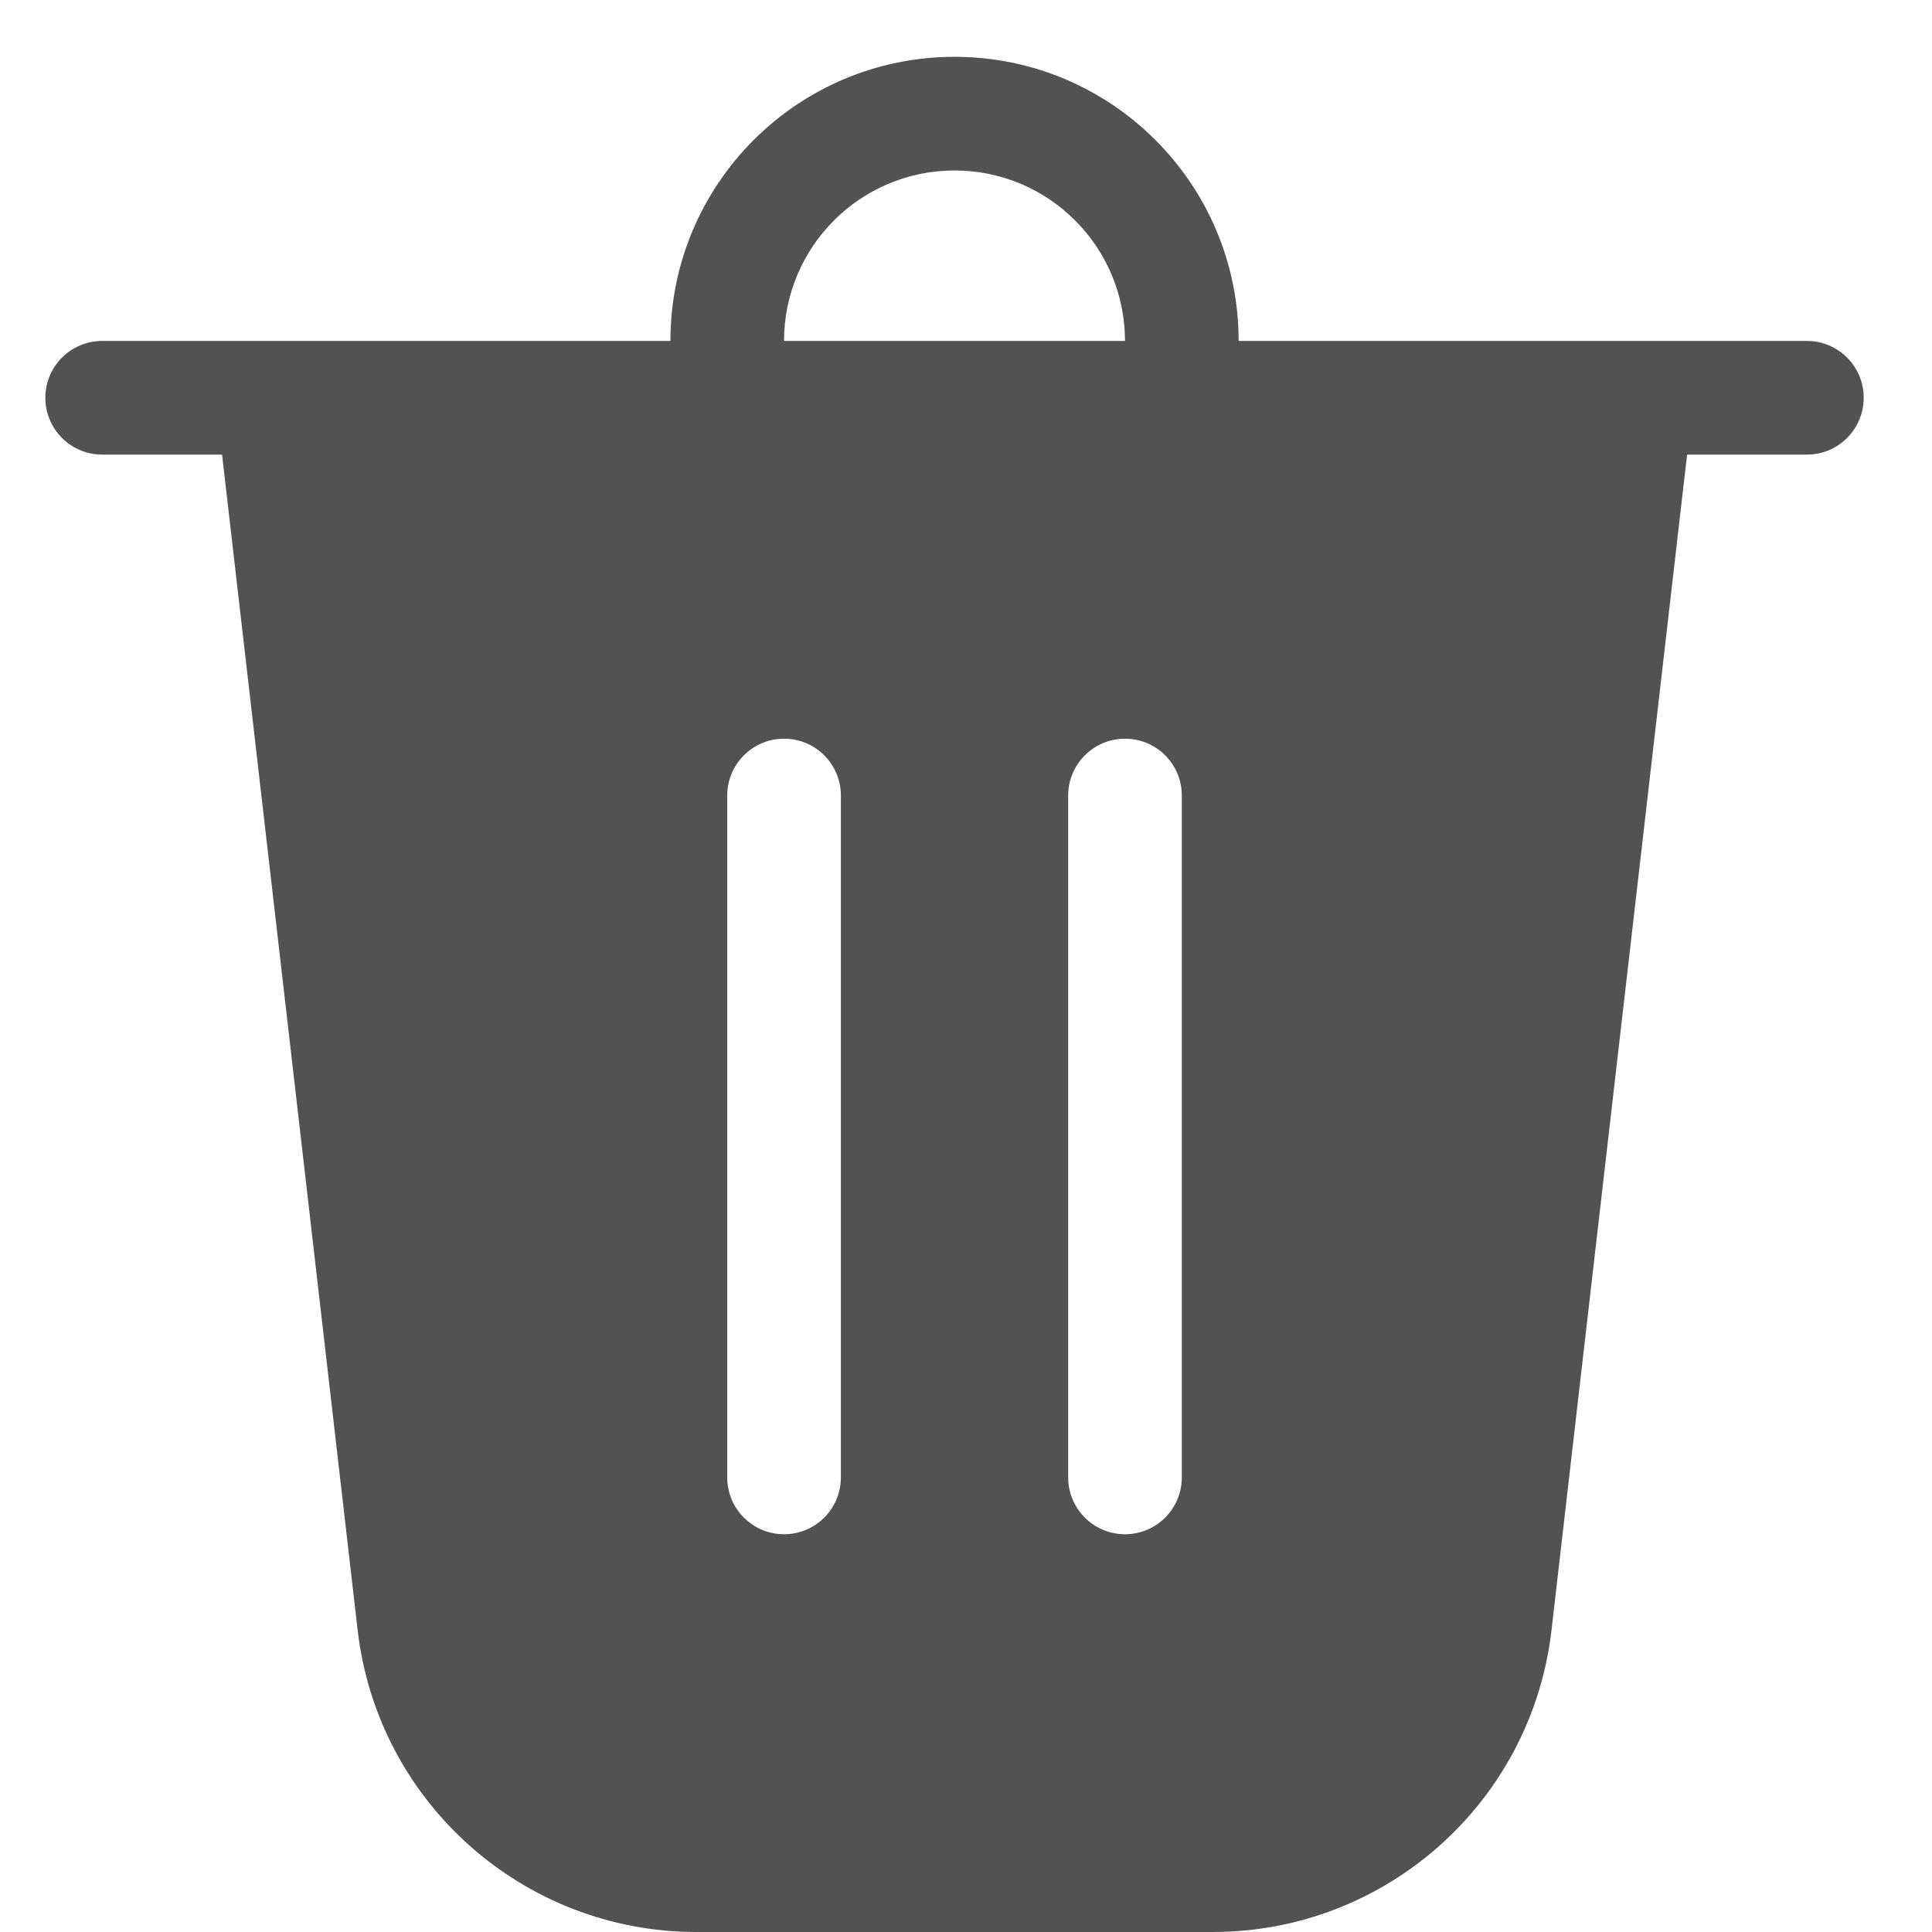 <svg width="17" height="17" viewBox="0 0 17 17" fill="none" xmlns="http://www.w3.org/2000/svg">
<path d="M6.899 3H9.899C9.899 2.172 9.228 1.5 8.399 1.5C7.571 1.5 6.899 2.172 6.899 3ZM5.899 3C5.899 1.619 7.019 0.5 8.399 0.5C9.78 0.5 10.899 1.619 10.899 3H15.899C16.176 3 16.399 3.224 16.399 3.5C16.399 3.776 16.176 4 15.899 4H14.845L13.652 14.344C13.477 15.858 12.195 17 10.671 17H6.128C4.604 17 3.322 15.858 3.147 14.344L1.954 4H0.899C0.623 4 0.399 3.776 0.399 3.5C0.399 3.224 0.623 3 0.899 3H5.899ZM7.399 7C7.399 6.724 7.176 6.5 6.899 6.5C6.623 6.5 6.399 6.724 6.399 7V13C6.399 13.276 6.623 13.5 6.899 13.5C7.176 13.5 7.399 13.276 7.399 13V7ZM9.899 6.5C9.623 6.5 9.399 6.724 9.399 7V13C9.399 13.276 9.623 13.5 9.899 13.5C10.176 13.5 10.399 13.276 10.399 13V7C10.399 6.724 10.176 6.5 9.899 6.5Z" fill="#525252"/>
</svg>
